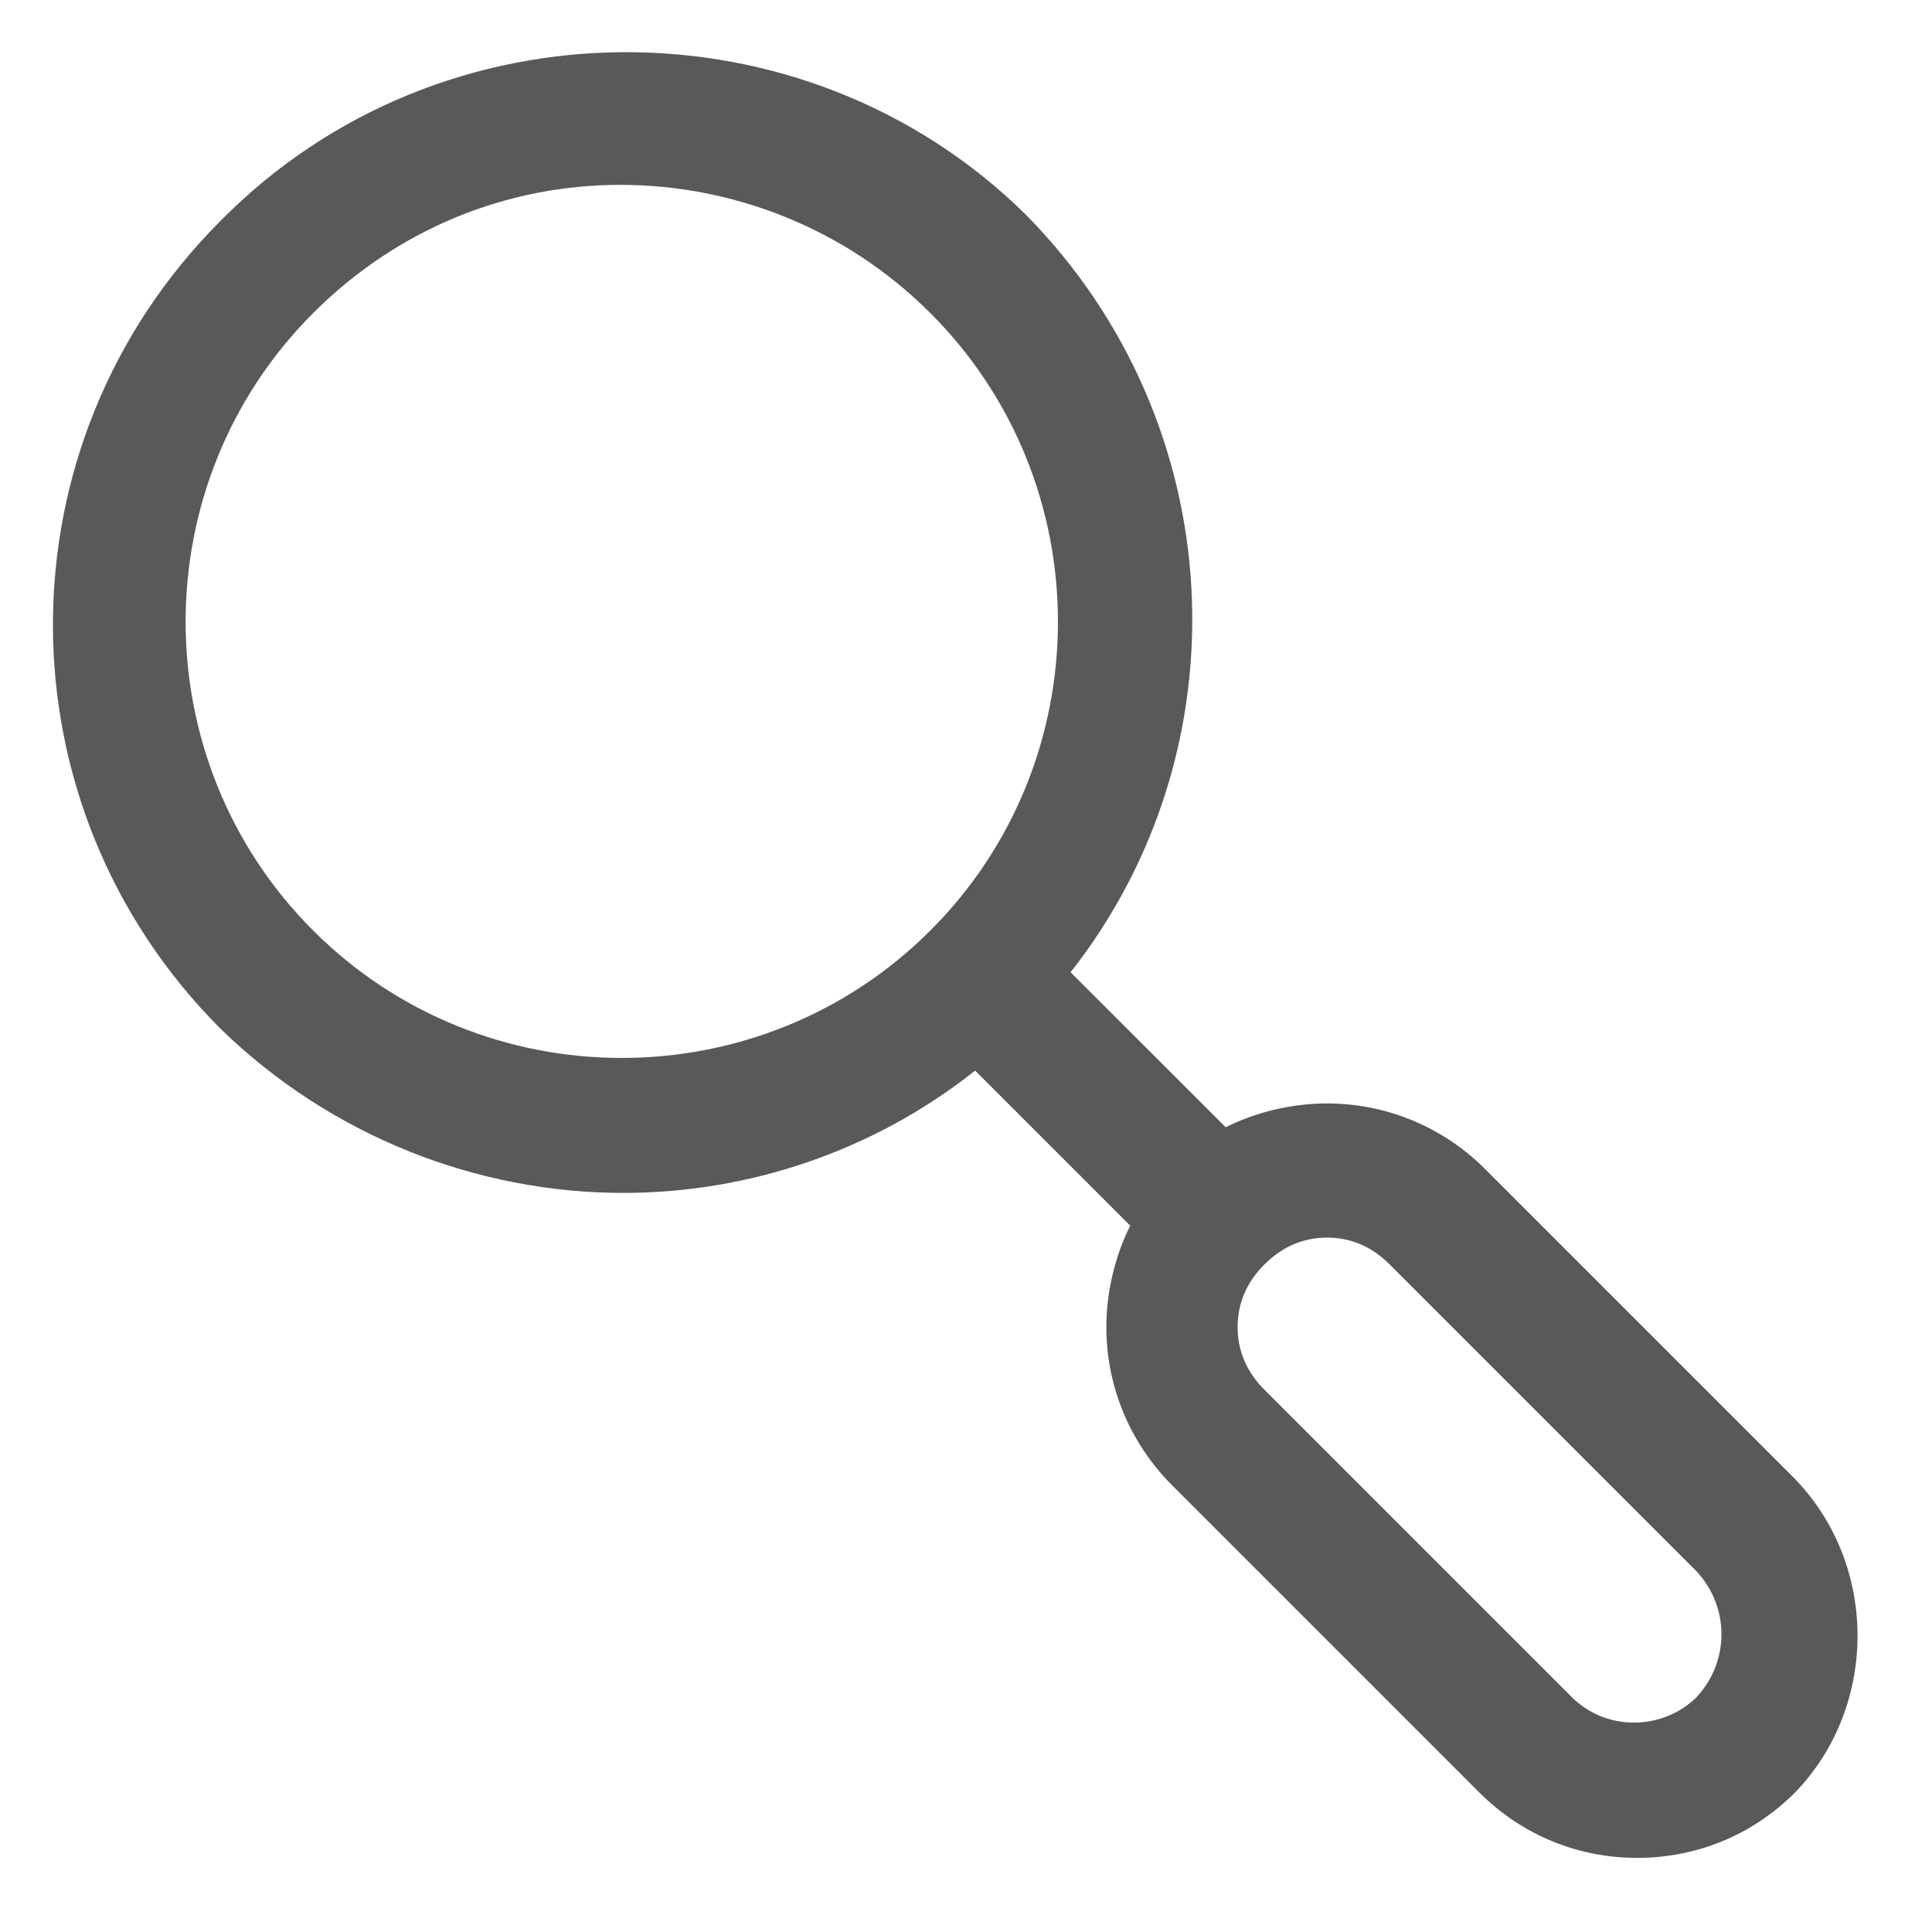 <svg width="22" height="22" viewBox="0 0 22 22" fill="none" xmlns="http://www.w3.org/2000/svg">
<g clip-path="url(#clip0_6143_36)">
<path d="M20.409 16.81L16.911 13.312C16.436 12.836 15.791 12.565 15.111 12.565C14.704 12.565 14.296 12.667 13.957 12.836L12.191 11.071C14.195 8.524 14.025 4.822 11.682 2.445C9.169 -0.034 5.026 -0.034 2.513 2.513C-0.034 5.06 -0.034 9.169 2.513 11.716C3.769 12.938 5.433 13.584 7.097 13.584C8.523 13.584 9.95 13.108 11.104 12.191L12.87 13.957C12.7 14.297 12.598 14.704 12.598 15.112C12.598 15.791 12.87 16.436 13.346 16.912L16.843 20.409C17.353 20.919 17.998 21.156 18.643 21.156C19.288 21.156 19.934 20.919 20.443 20.409C21.394 19.424 21.394 17.794 20.409 16.81ZM3.565 10.595C1.63 8.66 1.63 5.501 3.565 3.566C4.55 2.581 5.807 2.105 7.063 2.105C8.32 2.105 9.61 2.581 10.595 3.566C12.531 5.501 12.531 8.66 10.595 10.595C8.659 12.531 5.501 12.531 3.565 10.595ZM19.322 19.323C18.949 19.696 18.304 19.73 17.896 19.323L14.398 15.825C14.195 15.621 14.093 15.383 14.093 15.112C14.093 14.84 14.195 14.602 14.398 14.399C14.602 14.195 14.84 14.093 15.111 14.093C15.383 14.093 15.621 14.195 15.825 14.399L19.322 17.896C19.696 18.304 19.696 18.915 19.322 19.323Z" fill="#5A5959"/>
</g>
<defs>
<clipPath id="clip0_6143_36">
<rect width="21.734" height="21.734" fill="white"/>
</clipPath>
</defs>
</svg>
